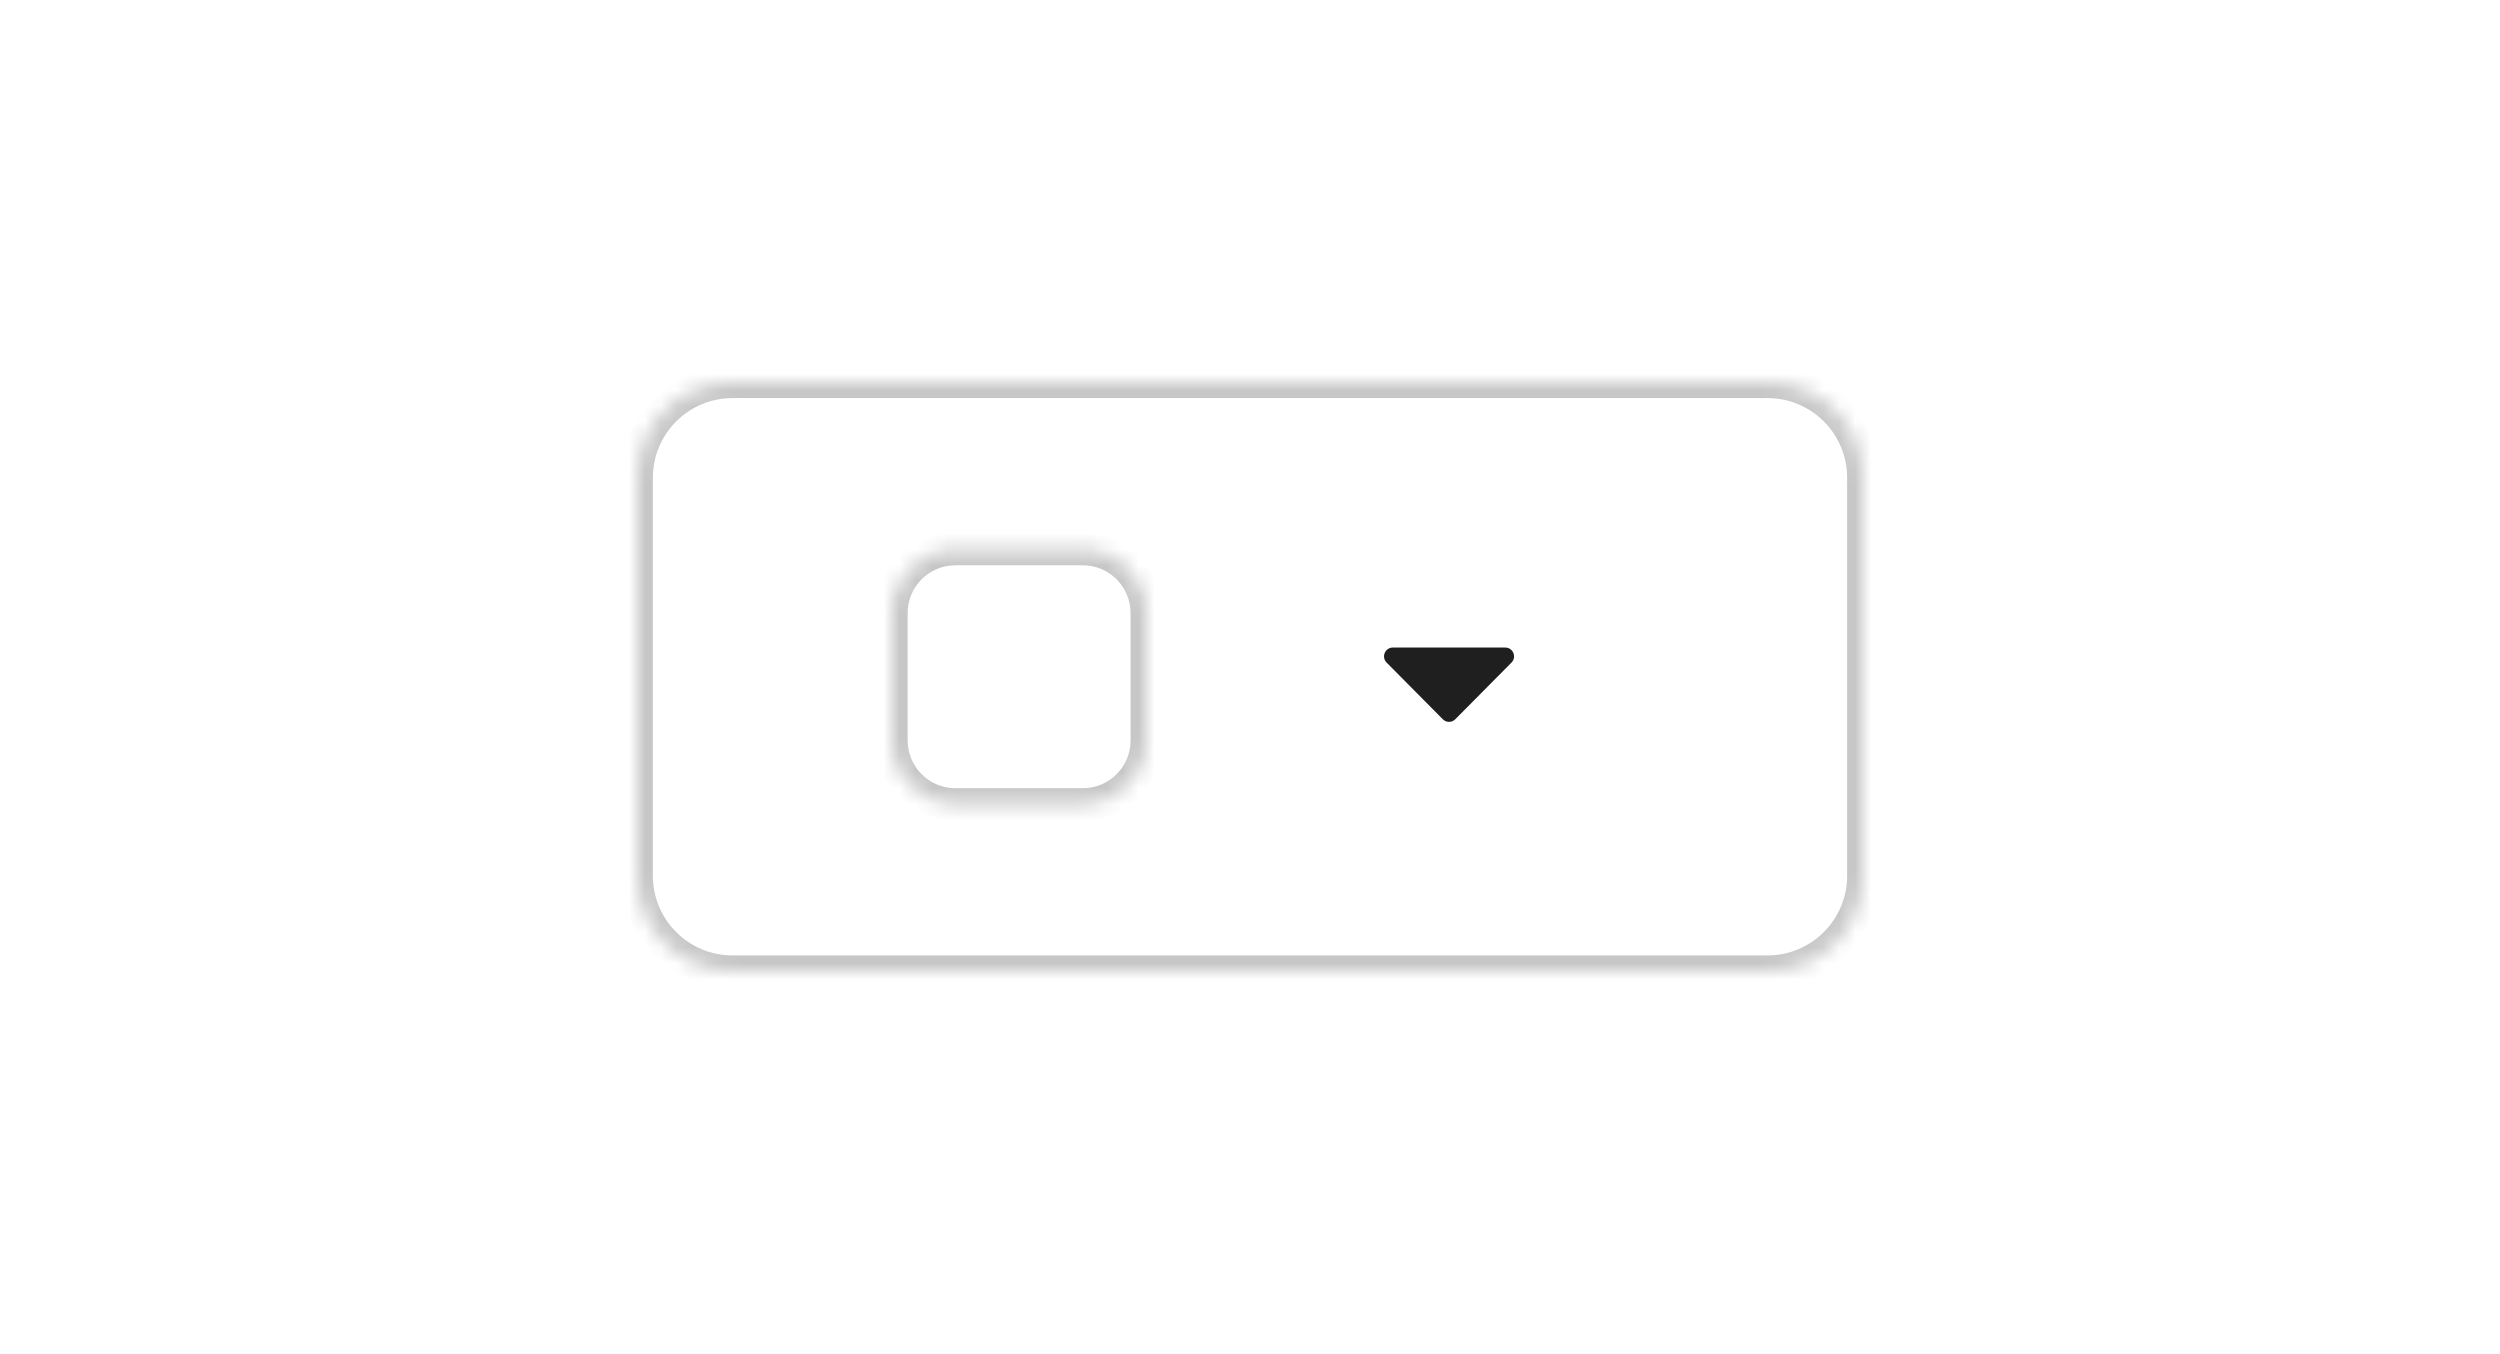 <svg width="157" height="85" viewBox="0 0 157 85" fill="none" xmlns="http://www.w3.org/2000/svg">
<rect width="157" height="85" fill="white"/>
<mask id="path-1-inside-1_1815_37936" fill="white">
<path d="M40 30C40 26.686 42.686 24 46 24H111C114.314 24 117 26.686 117 30V55C117 58.314 114.314 61 111 61H46C42.686 61 40 58.314 40 55V30Z"/>
</mask>
<path d="M40 30C40 26.686 42.686 24 46 24H111C114.314 24 117 26.686 117 30V55C117 58.314 114.314 61 111 61H46C42.686 61 40 58.314 40 55V30Z" fill="white"/>
<path d="M46 24V25H111V24V23H46V24ZM117 30H116V55H117H118V30H117ZM111 61V60H46V61V62H111V61ZM40 55H41V30H40H39V55H40ZM46 61V60C43.239 60 41 57.761 41 55H40H39C39 58.866 42.134 62 46 62V61ZM117 55H116C116 57.761 113.761 60 111 60V61V62C114.866 62 118 58.866 118 55H117ZM111 24V25C113.761 25 116 27.239 116 30H117H118C118 26.134 114.866 23 111 23V24ZM46 24V23C42.134 23 39 26.134 39 30H40H41C41 27.239 43.239 25 46 25V24Z" fill="#C7C7C7" mask="url(#path-1-inside-1_1815_37936)"/>
<mask id="path-3-inside-2_1815_37936" fill="white">
<path d="M56 38.5C56 36.291 57.791 34.5 60 34.5H68C70.209 34.5 72 36.291 72 38.5V46.5C72 48.709 70.209 50.5 68 50.5H60C57.791 50.5 56 48.709 56 46.5V38.5Z"/>
</mask>
<path d="M56 38.5C56 36.291 57.791 34.5 60 34.5H68C70.209 34.5 72 36.291 72 38.5V46.5C72 48.709 70.209 50.5 68 50.5H60C57.791 50.5 56 48.709 56 46.5V38.5Z" fill="white"/>
<path d="M60 34.5V35.5H68V34.5V33.5H60V34.5ZM72 38.5H71V46.5H72H73V38.5H72ZM68 50.5V49.5H60V50.5V51.5H68V50.5ZM56 46.5H57V38.5H56H55V46.5H56ZM60 50.5V49.5C58.343 49.5 57 48.157 57 46.5H56H55C55 49.261 57.239 51.5 60 51.5V50.5ZM72 46.5H71C71 48.157 69.657 49.5 68 49.5V50.5V51.5C70.761 51.5 73 49.261 73 46.5H72ZM68 34.5V35.5C69.657 35.5 71 36.843 71 38.5H72H73C73 35.739 70.761 33.5 68 33.5V34.5ZM60 34.5V33.5C57.239 33.5 55 35.739 55 38.5H56H57C57 36.843 58.343 35.5 60 35.5V34.5Z" fill="#C7C7C7" mask="url(#path-3-inside-2_1815_37936)"/>
<path d="M94.534 40.667C95.023 40.667 95.267 41.262 94.921 41.61L91.389 45.172C91.174 45.387 90.826 45.388 90.611 45.172L87.079 41.61C86.733 41.262 86.978 40.667 87.467 40.667H94.534Z" fill="#1F1F1F"/>
</svg>
